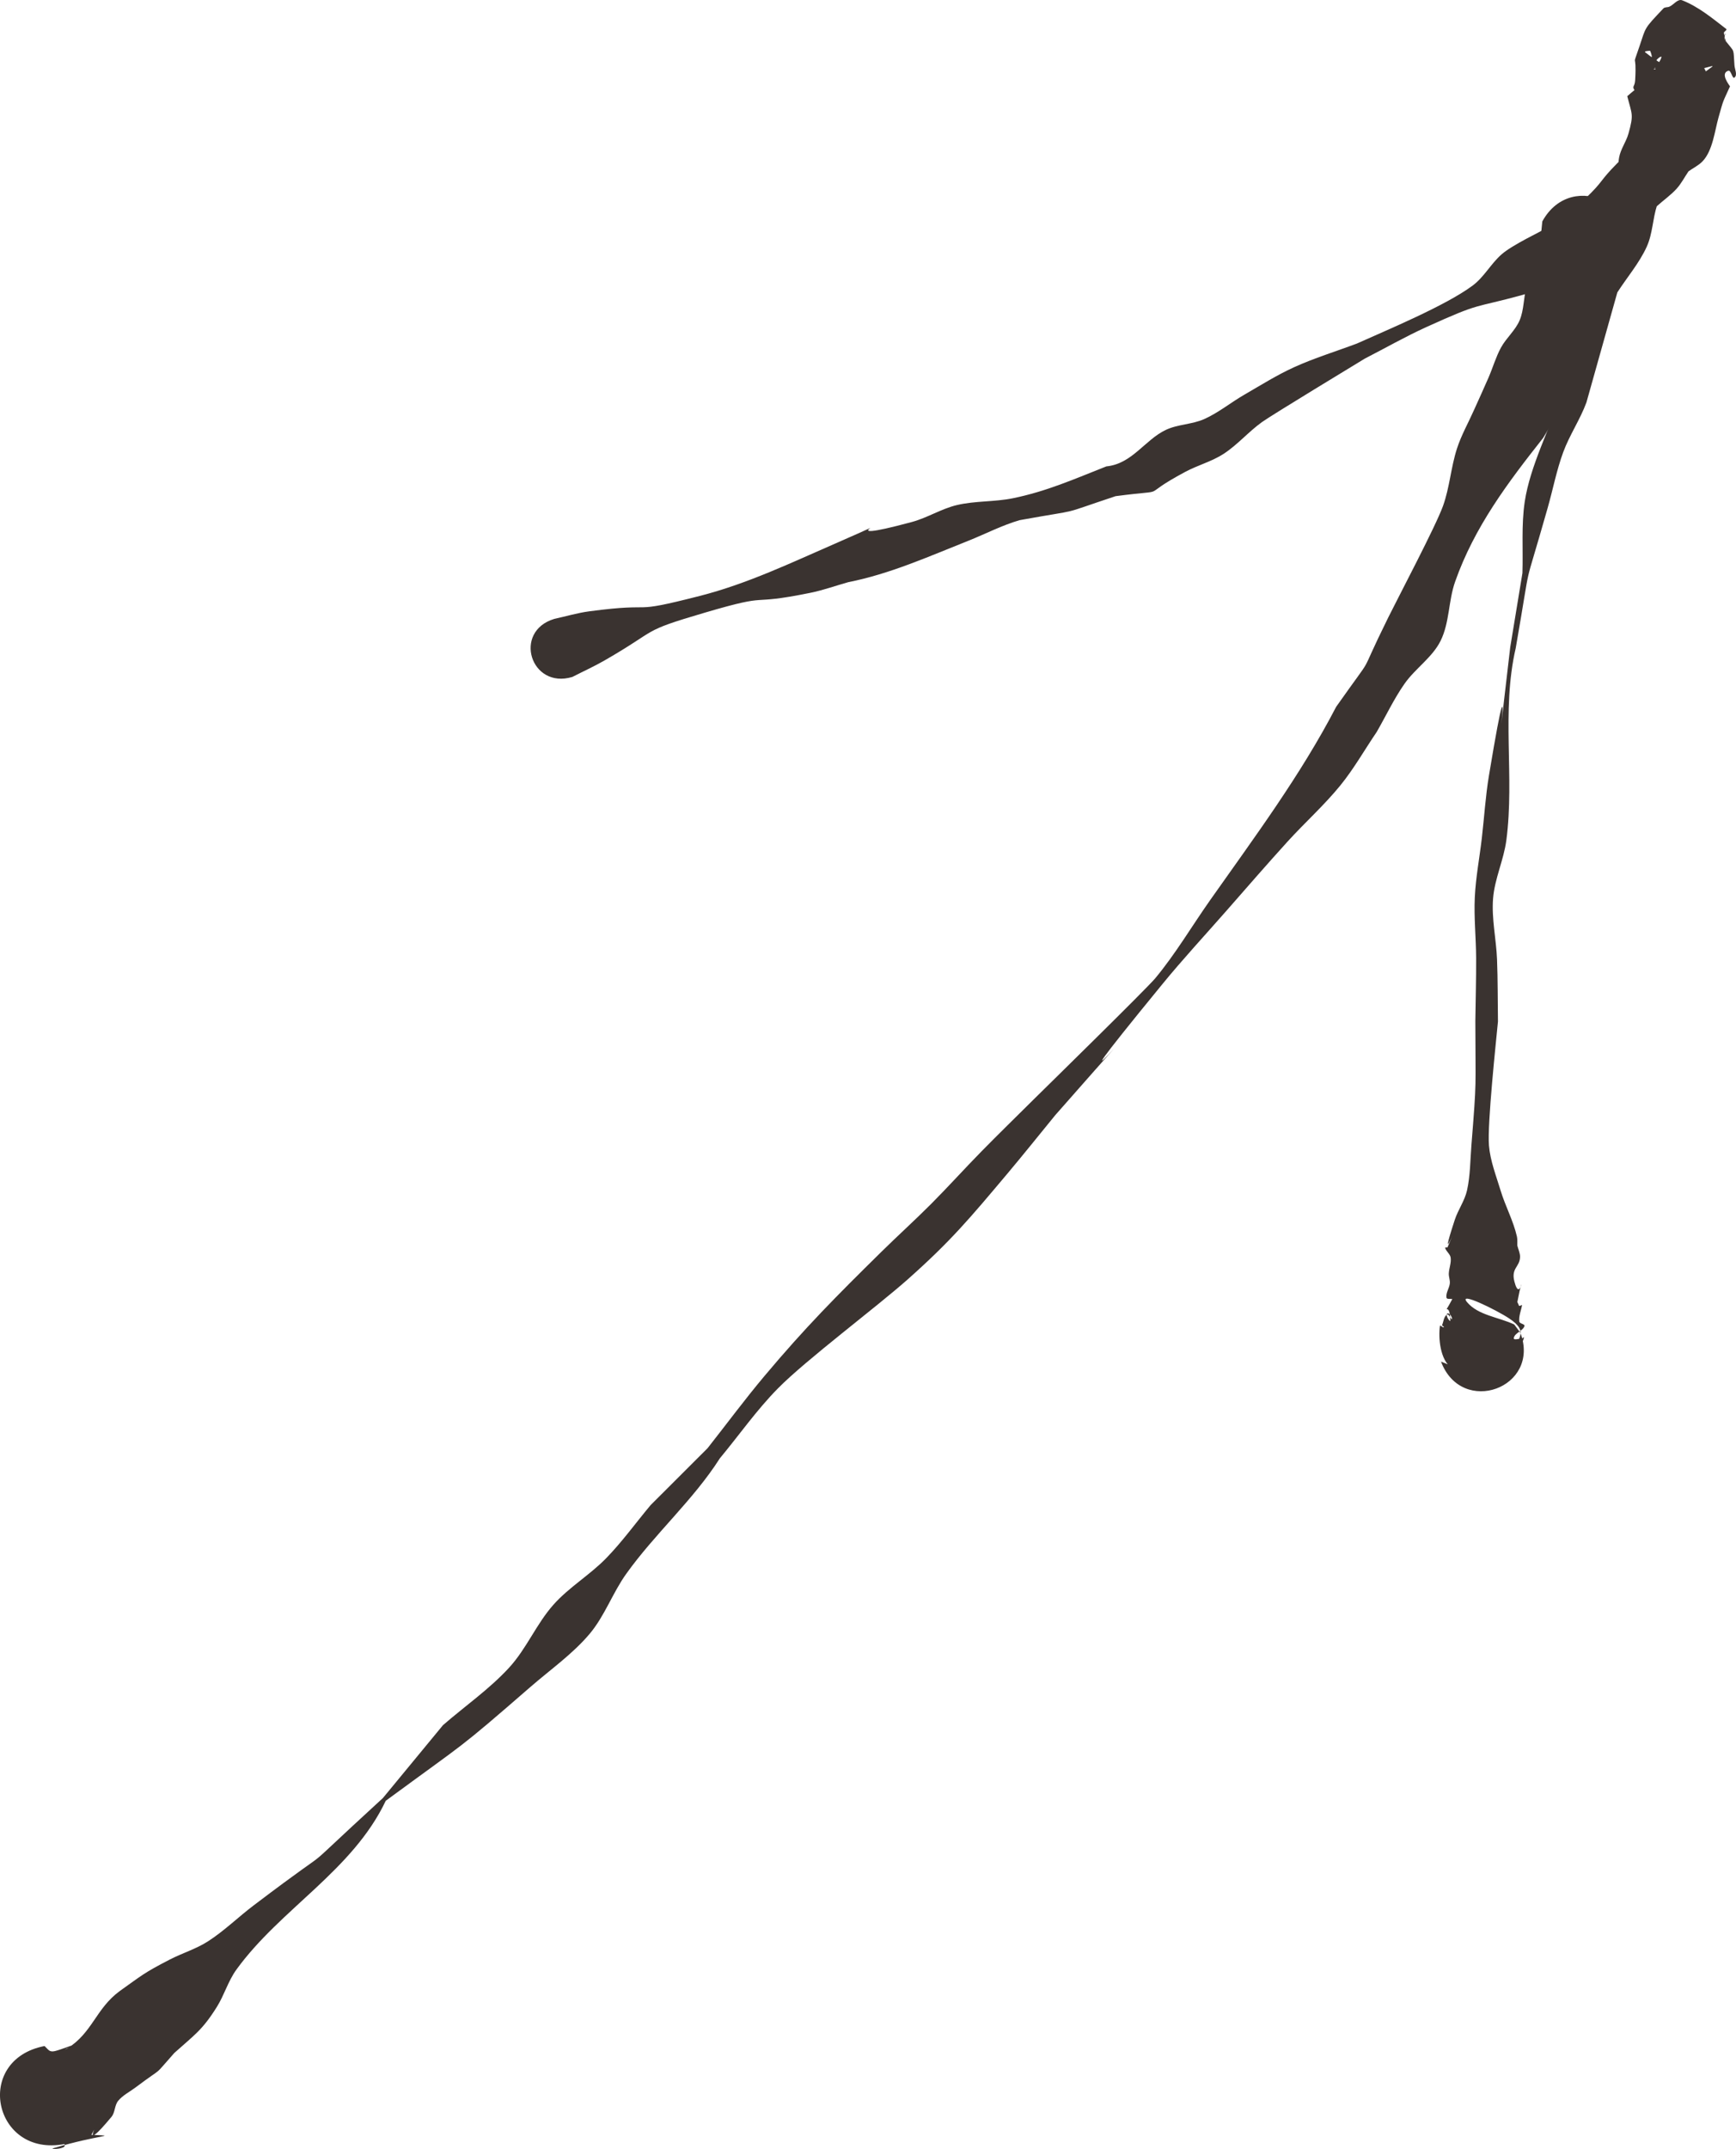 <?xml version="1.0" encoding="UTF-8" standalone="no"?>
<!-- Created with Inkscape (http://www.inkscape.org/) -->

<svg
   xmlns:dc="http://purl.org/dc/elements/1.1/"
   xmlns:cc="http://creativecommons.org/ns#"
   xmlns:rdf="http://www.w3.org/1999/02/22-rdf-syntax-ns#"
   xmlns:svg="http://www.w3.org/2000/svg"
   xmlns="http://www.w3.org/2000/svg"
   xmlns:sodipodi="http://sodipodi.sourceforge.net/DTD/sodipodi-0.dtd"
   xmlns:inkscape="http://www.inkscape.org/namespaces/inkscape"
   width="330.399"
   height="408.886"
   id="svg3794"
   version="1.1"
   inkscape:version="0.48.4 r9939"
   inkscape:export-filename="/home/navarro/workspace/autourdumot/app/static/fleche.png"
   inkscape:export-xdpi="90"
   inkscape:export-ydpi="90"
   sodipodi:docname="Nouveau document 5">
  <defs
     id="defs3796" />
  <sodipodi:namedview
     id="base"
     pagecolor="#ffffff"
     bordercolor="#666666"
     borderopacity="1.0"
     inkscape:pageopacity="0.0"
     inkscape:pageshadow="2"
     inkscape:zoom="0.98994949"
     inkscape:cx="247.86293"
     inkscape:cy="207.53503"
     inkscape:document-units="px"
     inkscape:current-layer="layer1"
     showgrid="false"
     inkscape:window-width="1366"
     inkscape:window-height="719"
     inkscape:window-x="0"
     inkscape:window-y="25"
     inkscape:window-maximized="1"
     fit-margin-top="0"
     fit-margin-left="0"
     fit-margin-right="0"
     fit-margin-bottom="0" />
  <g
     inkscape:label="Calque 1"
     inkscape:groupmode="layer"
     id="layer1"
     transform="translate(181.4,-82.237)">
    <path
       style="fill:#3a3330;fill-opacity:1;stroke:none"
       id="path4410"
       d="m 127.246,132.159 c -1.935,2.697 -4.473,5.918 -5.637,9.014 -0.734,1.953 -0.723,4.112 -1.377,6.092 -0.733,2.217 -1.973,4.252 -2.768,6.449 -3.902,10.78 0.876,1.613 -5.152,11.826 -6.798,8.599 -13.104,16.983 -16.771,27.38 -1.287,3.649 -1.044,7.777 -2.767,11.253 -1.565,3.157 -4.817,5.249 -6.849,8.146 -2.038,2.906 -3.541,6.133 -5.312,9.199 -2.305,3.387 -4.322,6.976 -6.914,10.162 -3.081,3.788 -6.765,7.077 -10.055,10.697 -3.975,4.374 -7.837,8.843 -11.735,13.28 -4.025,4.582 -8.174,9.067 -12.036,13.78 -27.463,33.517 6.555,-5.685 -20.42,24.97 -3.062,3.74 -6.073,7.52 -9.187,11.219 -7.096,8.429 -10.663,12.717 -18.885,20.024 -5.985,5.319 -19.372,15.327 -24.732,20.771 -4.055,4.118 -7.365,8.869 -11.048,13.303 -5.079,7.965 -12.358,14.325 -17.83,21.994 -2.601,3.646 -4.087,8.016 -6.987,11.443 -3.213,3.796 -7.386,6.722 -11.159,9.998 -14.41,12.513 -11.763,10.062 -27.607,21.722 -6.325,13.307 -20,20.506 -28.424,32.121 -1.575,2.172 -2.301,4.832 -3.722,7.102 -2.785,4.449 -4.268,5.32 -8.091,8.756 -4.388,4.917 -1.512,2.162 -7.403,6.578 -1.11,0.832 -2.422,1.476 -3.293,2.542 -0.7,0.857 -0.559,2.188 -1.266,3.039 -6.269,7.55 -1.92,-0.053 -3.827,3.422 5.406,0.242 1.676,-0.125 -7.274,2.56 -0.685,0.205 1.644,0.19 2.126,-0.325 0.366,-0.392 -0.463,-1.021 -0.379,-1.543 0.061,-0.376 0.305,0.702 0.458,1.052 -13.6,2.635 -17.445,-16.006 -3.845,-18.642 l 0,0 c 0.746,0.687 0.888,1.214 1.982,0.962 1.137,-0.262 4.374,-1.568 3.337,-1.047 -9.375,4.714 -9.423,5.234 -6.68,1.883 0.533,-0.167 1.038,-0.513 1.598,-0.501 0.27,0.006 0.385,0.367 0.577,0.55 1.149,-0.448 2.299,-0.896 3.448,-1.344 4.867,-2.999 5.474,-7.611 10.066,-10.974 4.269,-3.028 4.51,-3.404 9.511,-5.985 2.39,-1.233 5.035,-2.02 7.288,-3.475 3.097,-1.999 5.733,-4.6 8.664,-6.821 18.71,-14.178 5.504,-2.919 24.612,-20.438 3.809,-4.62 7.617,-9.239 11.426,-13.859 4.199,-3.651 8.848,-6.866 12.596,-10.952 3.309,-3.607 5.175,-8.299 8.42,-11.959 2.941,-3.317 6.914,-5.651 10.015,-8.828 3.084,-3.16 5.658,-6.754 8.486,-10.131 3.613,-3.609 7.227,-7.219 10.84,-10.828 3.611,-4.581 7.077,-9.273 10.834,-13.744 7.836,-9.326 13.622,-15.129 22.206,-23.585 3.133,-3.086 6.405,-6.038 9.509,-9.152 3.267,-3.277 6.358,-6.715 9.6,-10.016 3.353,-3.415 6.788,-6.754 10.182,-10.131 2.207,-2.173 21.254,-20.841 22.871,-22.786 3.889,-4.679 6.972,-9.937 10.469,-14.898 8.434,-11.965 17.228,-23.776 23.968,-36.762 8.223,-11.66 3.505,-4.024 9.909,-16.988 1.935,-3.918 9.031,-17.342 10.43,-21.238 1.267,-3.527 1.497,-7.341 2.65,-10.904 0.828,-2.559 2.18,-4.929 3.27,-7.394 0.916,-2.045 1.86,-4.079 2.748,-6.136 0.814,-1.884 1.378,-3.879 2.359,-5.686 1.002,-1.844 2.753,-3.283 3.561,-5.214 0.854,-2.041 0.715,-4.36 1.331,-6.479 3.479,-11.978 1.703,-0.183 2.975,-12.314 5.685,-10.354 20.792,-2.561 15.107,7.792 z"
       inkscape:connector-curvature="0" />
    <path
       style="fill:#3a3330;fill-opacity:1;stroke:none"
       id="path4412"
       d="m -75.897,199.993 c 2.212,-0.478 4.391,-1.135 6.635,-1.434 13.607,-1.809 6.742,0.724 21.038,-2.928 9.078,-2.318 17.439,-6.332 25.967,-10.049 14.808,-6.444 -2.986,0.664 14.414,-4.025 2.955,-0.796 5.607,-2.524 8.586,-3.224 3.469,-0.815 7.126,-0.576 10.618,-1.288 6.453,-1.315 11.758,-3.684 17.801,-6.064 4.901,-0.48 7.306,-5.028 11.3,-6.936 2.291,-1.094 5.025,-1.035 7.343,-2.074 2.714,-1.217 5.039,-3.144 7.612,-4.628 3.126,-1.804 6.191,-3.741 9.481,-5.236 3.879,-1.763 7.981,-3.008 11.971,-4.512 5.563,-2.509 16.847,-7.177 22.016,-11.026 2.174,-1.619 3.47,-4.167 5.511,-5.945 2.065,-1.799 7.174,-4.187 9.882,-5.676 1.015,-0.824 2.032,-1.644 3.045,-2.471 0.996,-0.814 2.051,-1.564 2.98,-2.45 3.57,-3.406 2.602,-3.199 6.016,-6.648 3.544,-3.58 1.444,-0.209 3.641,-4.638 -0.369,-3.351 2.225,-4.084 3.417,-6.652 0.251,-0.541 0.282,-1.16 0.497,-1.716 0.205,-0.529 0.737,-0.959 0.759,-1.525 0.024,-0.599 -0.422,-1.126 -0.632,-1.688 -0.132,-0.697 -0.2,-1.409 -0.395,-2.092 -0.025,-0.085 -0.091,0.152 -0.136,0.228 0.444,-0.721 1.136,-1.343 1.331,-2.164 0.088,-0.371 -0.836,0.277 -0.967,0.636 -0.742,2.034 1.39,0.863 -0.599,1.657 0.276,-0.056 0.815,0.109 0.827,-0.168 0.015,-0.346 -0.592,-0.405 -0.789,-0.692 -2.025,-2.96 0.268,0.109 -0.437,-2.186 -0.443,-1.442 -1.932,-2.302 0.387,-0.564 -0.494,0.128 -1.876,0.064 -1.482,0.384 2.351,1.907 5.097,3.3 7.778,4.725 0.559,0.297 1.251,0.226 1.862,0.396 0.053,0.015 -0.185,0.118 -0.143,0.083 3.457,-2.871 4.49,-2.922 1.707,-2.207 1.978,3.945 -0.14,-1.248 -0.578,3.473 -0.082,0.883 0.932,1.594 0.981,2.48 0.116,2.087 -0.609,2.889 -1.552,4.373 -0.25,0.697 -0.376,1.45 -0.751,2.091 -0.704,1.204 -1.759,2.186 -2.455,3.393 -0.625,1.083 -4.423,9.693 -4.612,10.27 -0.845,2.582 -0.84,5.43 -1.968,7.905 -1.426,3.13 -3.731,5.795 -5.596,8.693 -0.062,0.22 -5.873,20.913 -5.886,20.946 -1.203,3.263 -3.217,6.2 -4.417,9.464 -1.263,3.436 -1.95,7.052 -2.949,10.571 -5.063,17.837 -2.763,7.622 -6.085,26.689 -2.794,12.076 -0.181,24.427 -1.789,36.583 -0.497,3.754 -2.23,7.308 -2.526,11.082 -0.301,3.851 0.6,7.704 0.754,11.563 0.157,3.945 0.118,7.895 0.177,11.843 -0.359,3.771 -2.05,19.516 -1.713,23.578 0.244,2.942 1.363,5.753 2.219,8.582 0.895,2.961 2.42,5.735 3.105,8.75 0.125,0.552 0.048,1.13 0.071,1.695 0.174,0.727 0.539,1.434 0.522,2.18 -0.045,1.933 -1.733,2.096 -1.08,4.662 1.162,4.575 2.001,-3.615 0.566,3.918 0.472,0.902 0.123,0.839 0.9,0.56 -0.178,1.049 -0.652,2.091 -0.534,3.148 0.049,0.432 1.123,0.46 0.985,0.874 -0.317,0.954 -1.847,1.27 -2.026,2.258 -0.093,0.517 1.065,0.074 1.597,0.111 1.199,-1.428 -1.345,3.897 -1.331,2.851 0.041,-3.003 2.918,-3.978 -1.159,-6.689 -2.374,-1.579 -9.828,-5.259 -8.002,-3.087 2.116,2.516 5.983,2.829 8.975,4.244 0.389,0.521 0.779,1.042 1.168,1.563 3.955,10.505 -11.146,16.007 -15.101,5.502 l 0,0 c 0.549,0.223 1.098,0.447 1.647,0.67 2.823,1.184 6.707,1.079 8.468,3.551 1.645,2.31 -5.687,-1.378 -8.055,-2.97 -2.243,-1.509 -2.594,-5.805 -2.263,-8.039 0.037,-0.248 0.476,0.33 0.72,0.256 0.161,-0.049 -0.221,-0.249 -0.332,-0.373 0.317,-0.683 0.311,-1.639 0.95,-2.05 0.354,-0.228 0.914,1.243 0.951,0.828 0.04,-0.448 -0.608,-1.295 -0.937,-0.984 -0.347,0.328 0.637,1.753 0.624,1.28 -0.12,-4.223 -1.72,-0.116 0.377,-4.066 -0.371,-0.095 -1.055,0.089 -1.114,-0.283 -0.145,-0.913 0.55,-1.779 0.64,-2.699 0.061,-0.62 -0.215,-1.236 -0.195,-1.858 0.033,-1.022 0.497,-2.035 0.354,-3.048 -0.098,-0.692 -0.84,-1.159 -1.045,-1.828 -0.045,-0.146 0.298,-0.083 0.446,-0.125 2.874,-6.903 -2.125,5.483 1.381,-5.233 0.629,-1.923 1.892,-3.636 2.333,-5.609 0.626,-2.803 0.605,-5.71 0.834,-8.571 1.039,-13 0.765,-10.259 0.748,-23.653 0.051,-3.988 0.169,-7.975 0.152,-11.963 -0.017,-3.857 -0.437,-7.716 -0.255,-11.569 0.179,-3.777 0.902,-7.51 1.338,-11.267 0.459,-3.955 0.697,-7.939 1.349,-11.868 5.552,-33.456 -0.251,12.059 4.057,-24.456 0.774,-4.705 1.548,-9.409 2.322,-14.114 0.147,-4.533 -0.233,-9.112 0.441,-13.598 1.007,-6.704 4.831,-14.114 7.023,-20.462 1.19,-3.446 2.185,-6.955 3.162,-10.465 0.966,-3.469 1.776,-6.978 2.664,-10.467 0.754,-3.053 1.411,-6.132 2.262,-9.16 0.754,-2.681 2.027,-5.226 2.549,-7.96 0.437,-2.289 -0.111,-4.688 0.303,-6.981 0.286,-1.585 1.334,-2.952 1.77,-4.503 1.062,-3.776 0.65,-3.654 -0.221,-7.139 0.487,-0.404 0.945,-0.842 1.46,-1.211 0.049,-0.035 0.013,0.229 -0.02,0.179 -0.634,-0.972 -0.017,-0.631 0.062,-2.021 0.341,-5.98 -0.749,-1.727 0.848,-6.522 1.225,-3.635 0.785,-3.184 4.53,-7.127 0.266,-0.28 0.764,-0.173 1.121,-0.327 0.839,-0.362 1.603,-1.548 2.453,-1.215 3.111,1.217 5.741,3.421 8.376,5.452 0.211,0.163 -0.294,0.443 -0.44,0.664 0.467,3.686 0.078,1.069 0.18,0.329 0.011,-0.076 0.154,-0.027 0.232,-0.031 0.137,-0.007 -0.346,0.092 -0.341,0.226 0.016,0.407 0.22,0.786 0.329,1.18 1.724,2.2 1.363,1.184 1.613,4.561 0.057,0.766 0.605,1.797 0.018,2.303 -0.444,0.383 -0.64,-1.459 -1.202,-1.281 -1.559,0.491 0.092,2.585 0.329,2.972 -1.478,3.3 -1.148,2.252 -2.18,5.907 -0.719,2.545 -1.103,6.347 -3.053,8.367 -0.753,0.779 -1.771,1.26 -2.656,1.89 -0.76,1.108 -1.374,2.328 -2.28,3.325 -1.128,1.24 -2.534,2.205 -3.775,3.336 -1.168,1.064 -2.32,2.146 -3.449,3.25 -1.152,1.125 -2.319,2.238 -3.393,3.435 -1.063,1.185 -1.84,2.619 -3.01,3.703 -0.966,0.895 -2.213,1.44 -3.32,2.161 -6.468,4.212 -0.775,1.32 -7.485,2.785 -1.641,0.358 -3.186,1.056 -4.804,1.502 -9.686,2.672 -7.651,1.262 -18.385,6.139 -3.989,1.812 -7.794,3.992 -11.692,5.988 -1.289,0.785 -17.645,10.697 -19.575,12.079 -2.577,1.845 -4.657,4.328 -7.318,6.055 -2.246,1.458 -4.921,2.157 -7.286,3.421 -9.65,5.158 -2.007,3.151 -13.275,4.632 -11.534,3.832 -5.46,2.252 -18.266,4.566 -3.383,0.983 -6.525,2.637 -9.797,3.935 -7.462,2.96 -14.88,6.3 -22.811,7.862 -2.406,0.676 -4.767,1.529 -7.218,2.027 -12.686,2.58 -6.655,-0.174 -20.069,3.769 -12.503,3.676 -8.531,3.027 -19.12,9.109 -1.983,1.139 -4.072,2.086 -6.108,3.129 -7.941,2.385 -11.37,-8.662 -3.429,-11.048 z"
       inkscape:connector-curvature="0" />
  </g>
</svg>
